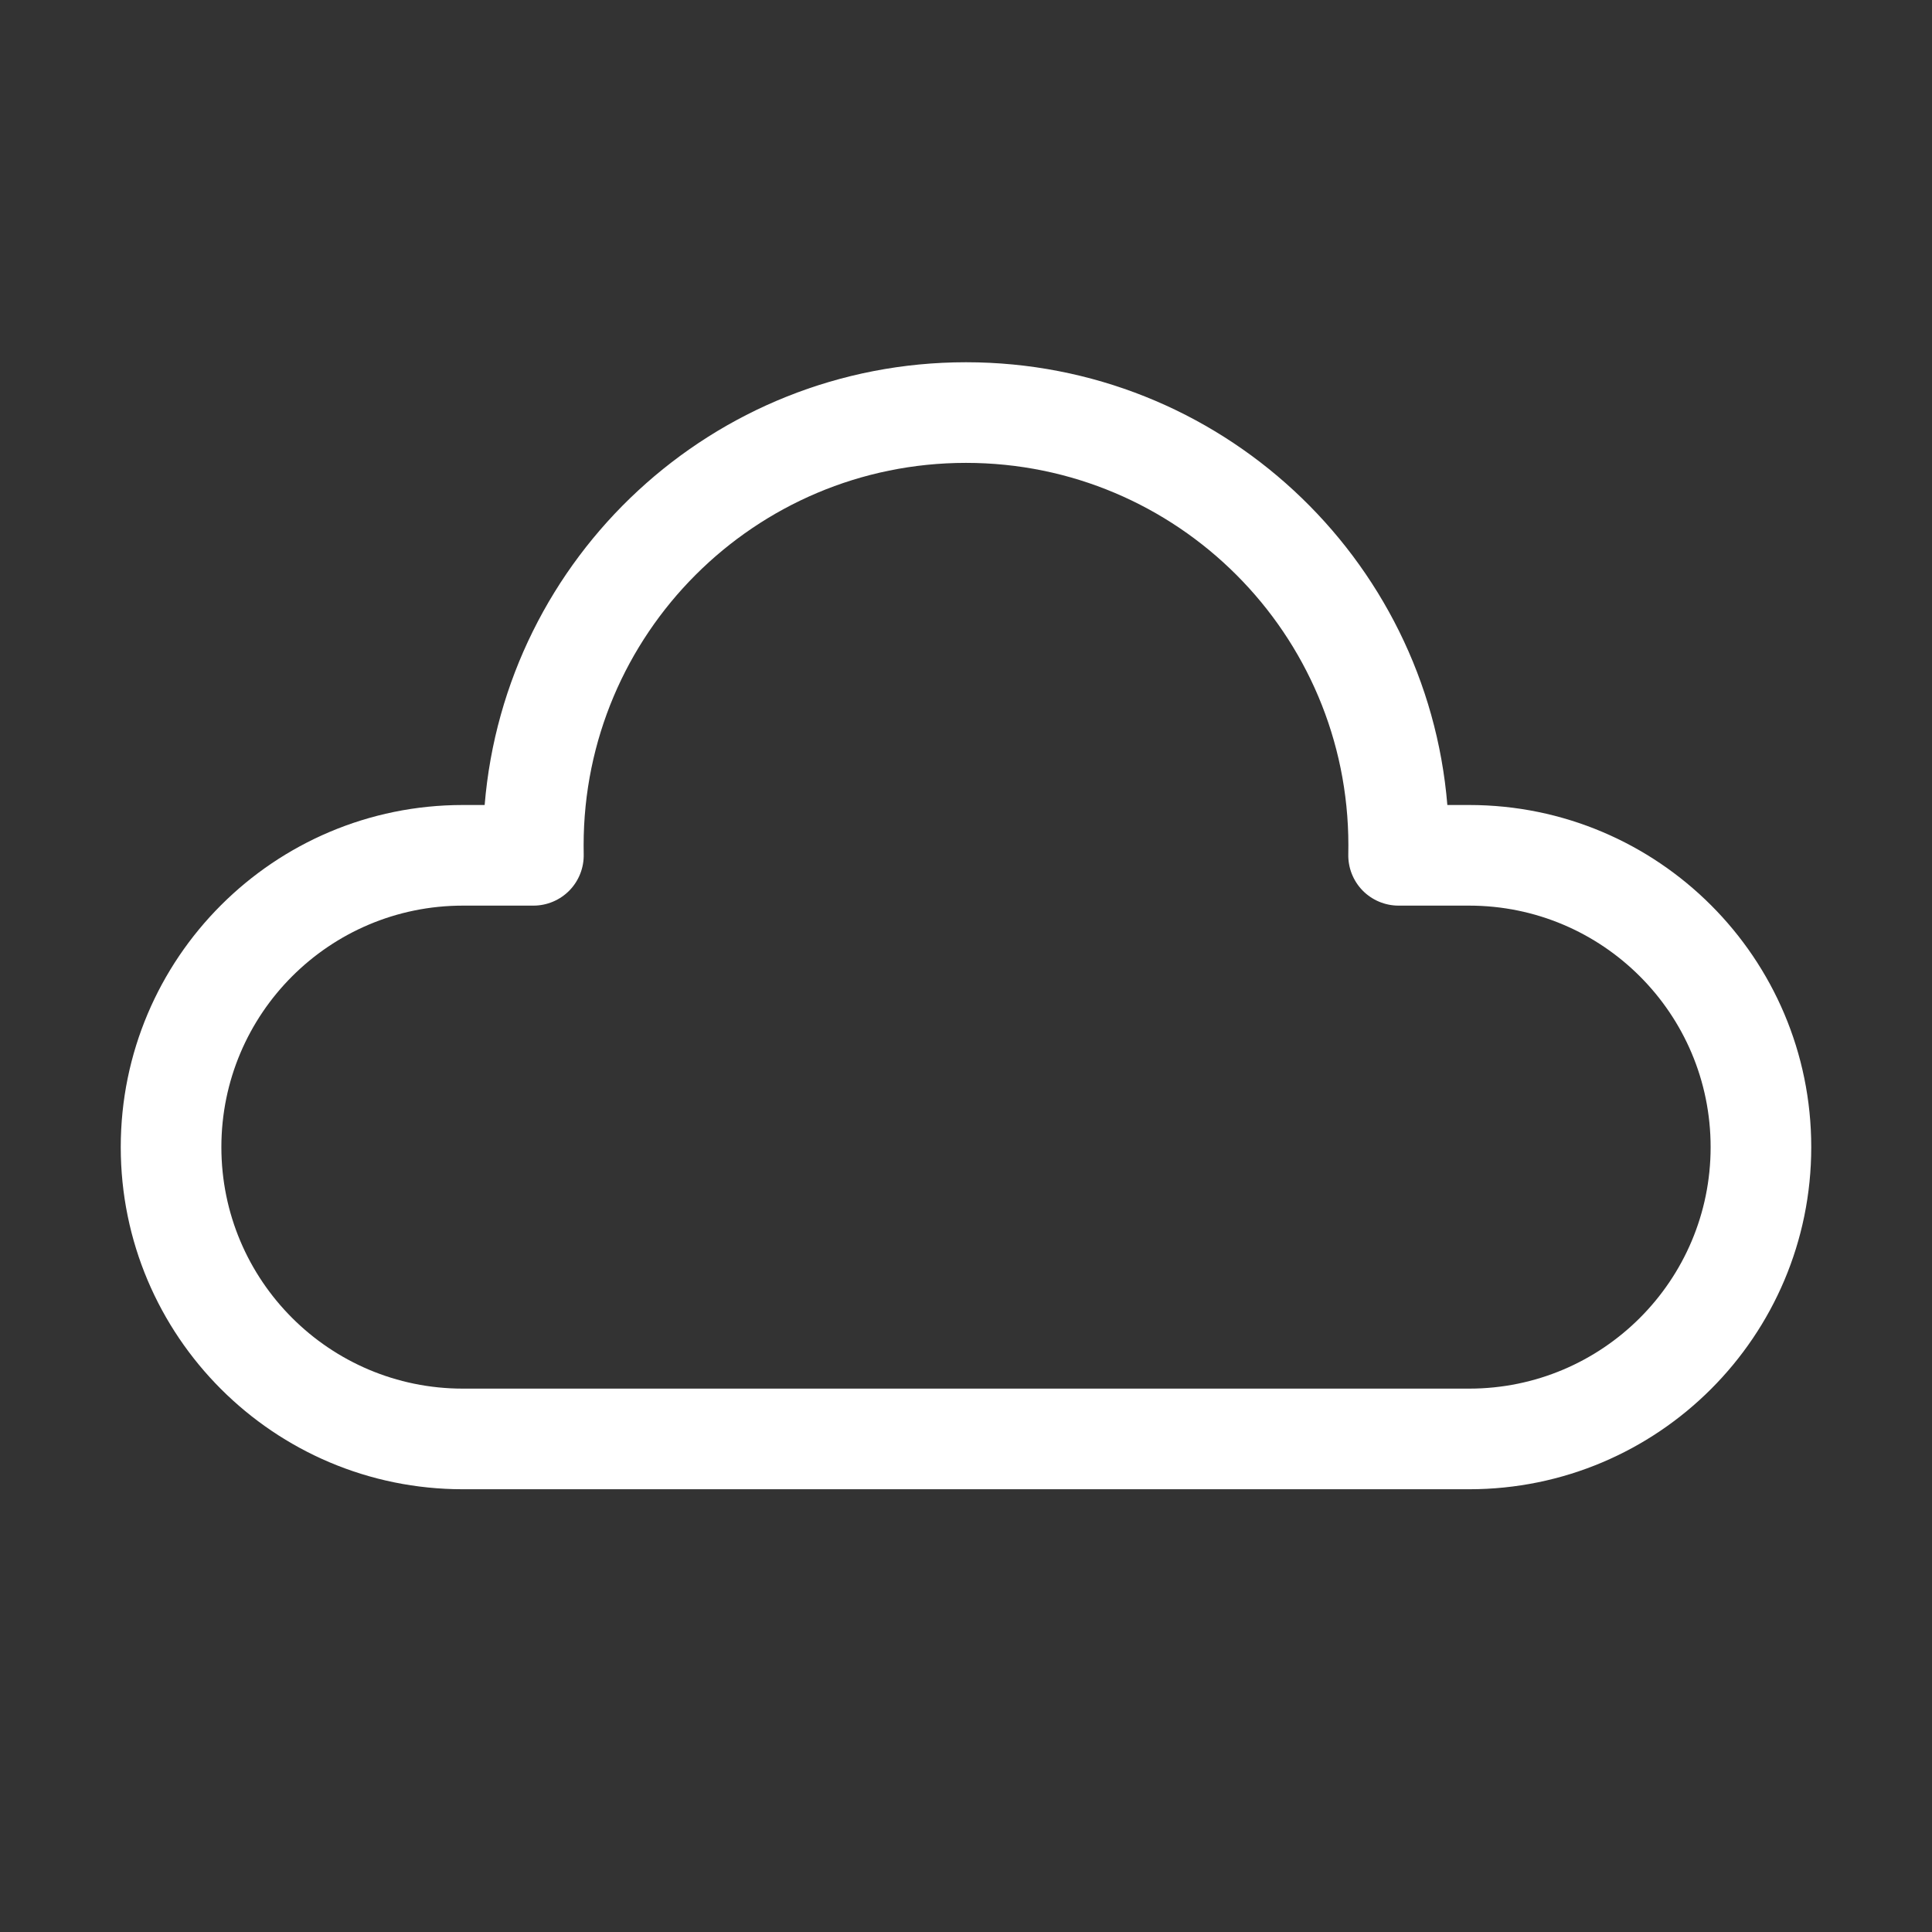 <svg width="48" height="48" viewBox="0 0 48 48" fill="none" xmlns="http://www.w3.org/2000/svg">
<rect x="0" y="0" width="48" height="48" fill="#333333" stroke="none"/>
<path d="M24 11.5C18.753 11.5 14.5 15.753 14.5 21C14.5 21.074 14.501 21.148 14.502 21.221C14.51 21.558 14.382 21.883 14.147 22.124C13.912 22.364 13.589 22.5 13.253 22.5H11.5C8.186 22.5 5.5 25.186 5.5 28.5C5.5 31.814 8.186 34.5 11.5 34.5H36.5C39.814 34.5 42.5 31.814 42.5 28.5C42.5 25.186 39.814 22.5 36.5 22.5H34.747C34.411 22.5 34.088 22.364 33.853 22.124C33.618 21.883 33.49 21.558 33.498 21.221C33.499 21.148 33.5 21.074 33.5 21C33.5 15.753 29.247 11.5 24 11.5ZM12.041 20C12.549 13.841 17.709 9 24 9C30.291 9 35.451 13.841 35.959 20H36.5C41.194 20 45 23.806 45 28.5C45 33.194 41.194 37 36.5 37H11.5C6.806 37 3 33.194 3 28.5C3 23.806 6.806 20 11.5 20H12.041Z" fill="#ffffff"/>
</svg>
